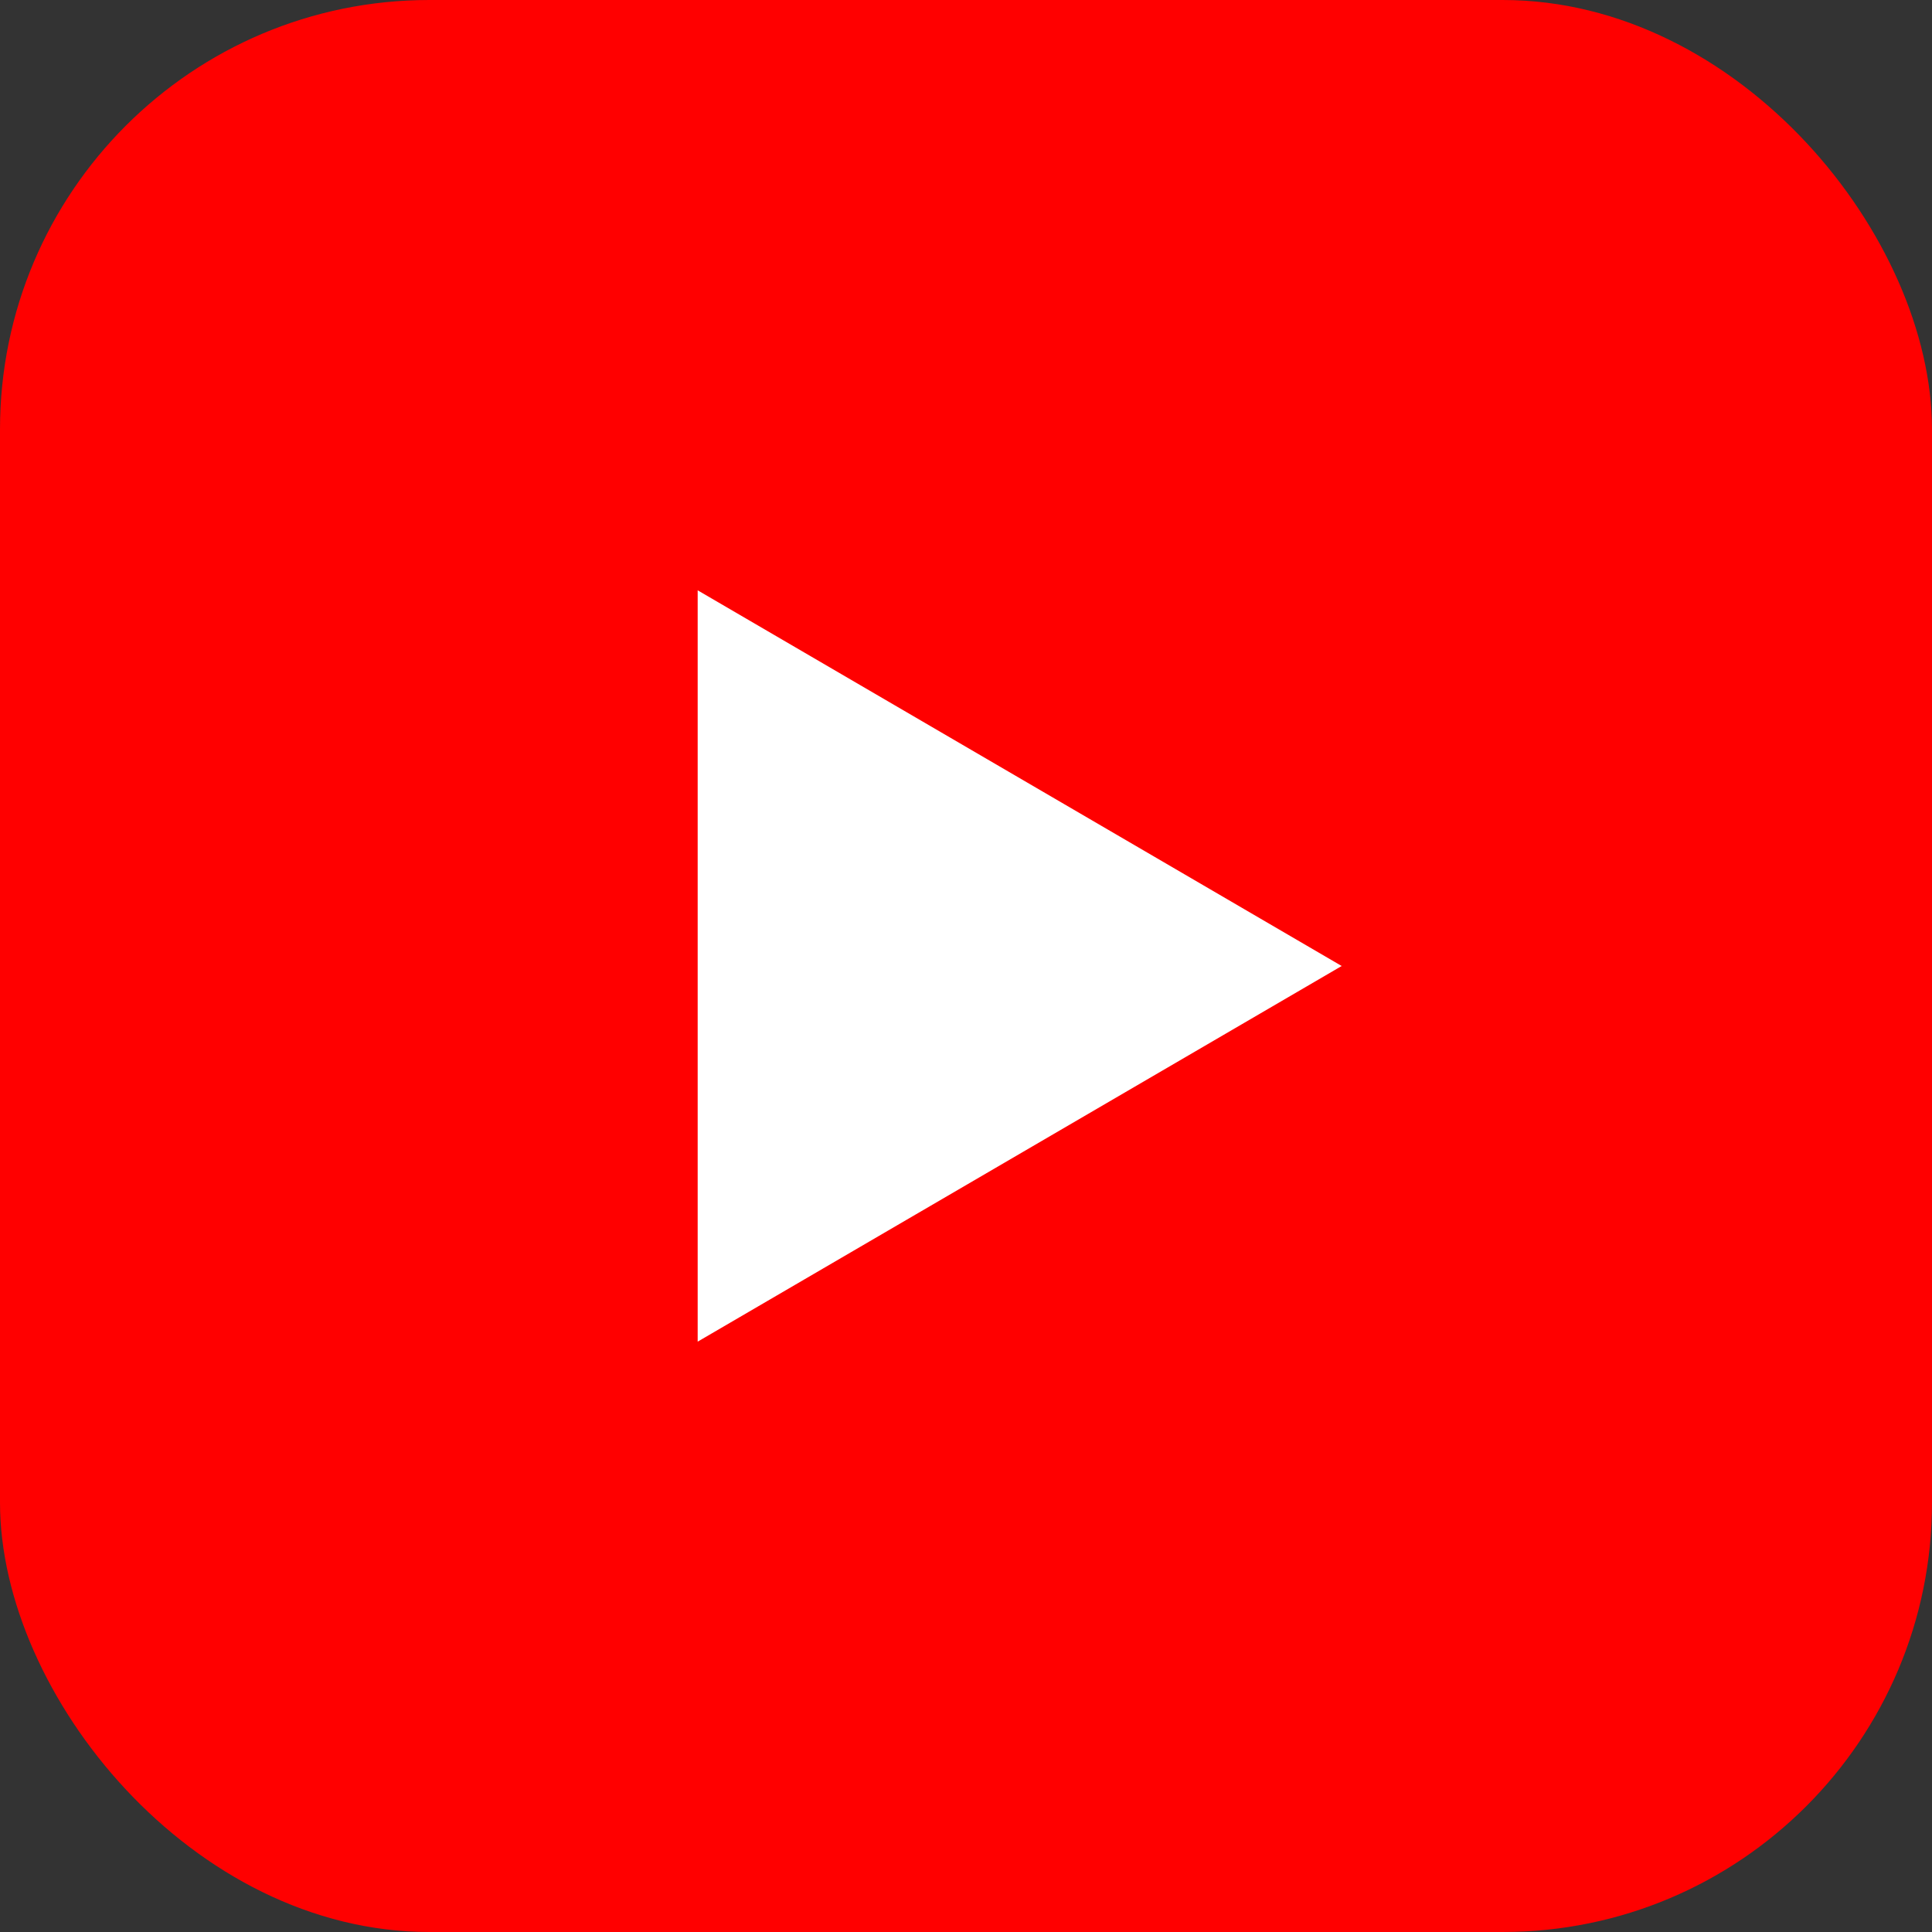 <svg width="44" height="44" viewBox="0 0 44 44" fill="none" xmlns="http://www.w3.org/2000/svg">
<rect x="0" y="0" width="44" height="44" fill="#333333" stroke="none"/>
<rect width="44" height="44" rx="9.778" fill="#FF0000"/>
<path d="M15.889 13.444V30.555L30.556 22L15.889 13.444Z" fill="white"/>
</svg>
